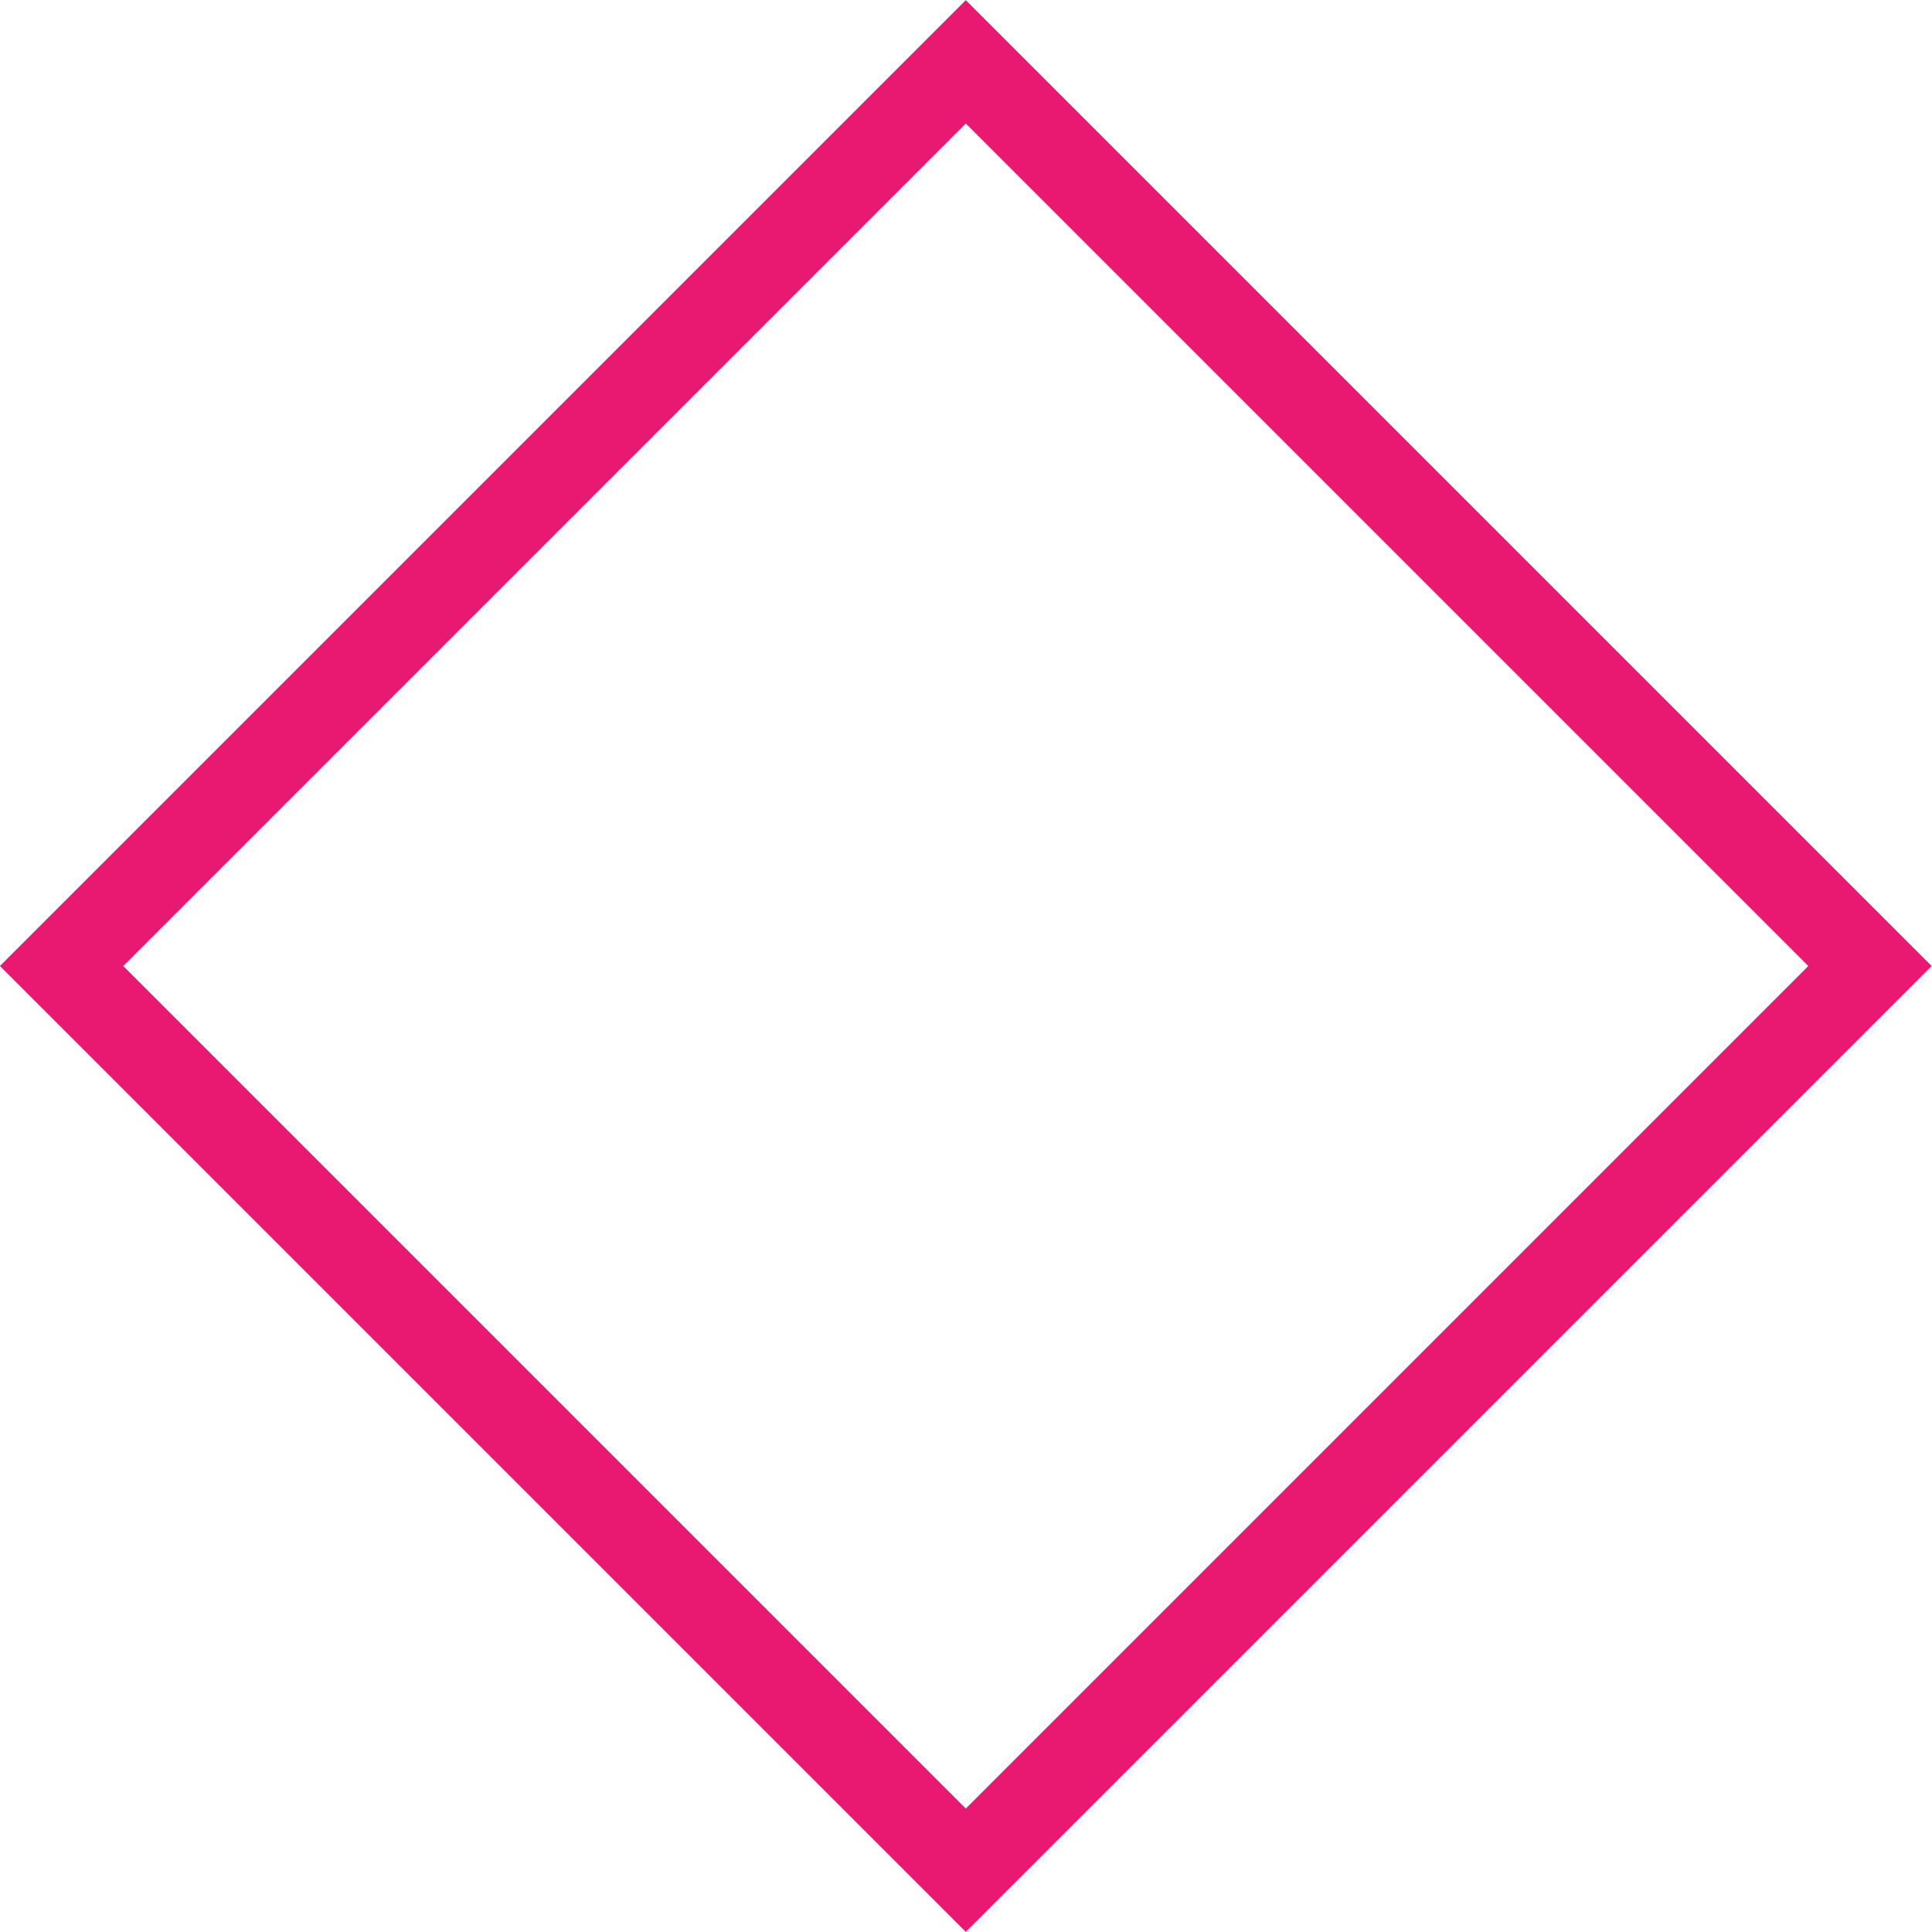 <?xml version="1.0" encoding="utf-8"?>
<!-- Generator: Adobe Illustrator 17.0.0, SVG Export Plug-In . SVG Version: 6.00 Build 0)  -->
<!DOCTYPE svg PUBLIC "-//W3C//DTD SVG 1.1//EN" "http://www.w3.org/Graphics/SVG/1.1/DTD/svg11.dtd">
<svg version="1.1" id="Layer_1" xmlns="http://www.w3.org/2000/svg" xmlns:xlink="http://www.w3.org/1999/xlink" x="0px" y="0px"
	 width="132.936px" height="132.936px" viewBox="0 0 132.936 132.936" enable-background="new 0 0 132.936 132.936"
	 xml:space="preserve">
<g>
	<defs>
		<rect id="SVGID_1_" width="132.936" height="132.936"/>
	</defs>
	<clipPath id="SVGID_2_">
		<use xlink:href="#SVGID_1_"  overflow="visible"/>
	</clipPath>
	
		<rect x="22.468" y="22.468" transform="matrix(0.707 -0.707 0.707 0.707 -27.532 66.468)" clip-path="url(#SVGID_2_)" fill="none" stroke="#E91871" stroke-width="6" stroke-miterlimit="10" width="88" height="88"/>
</g>
</svg>
